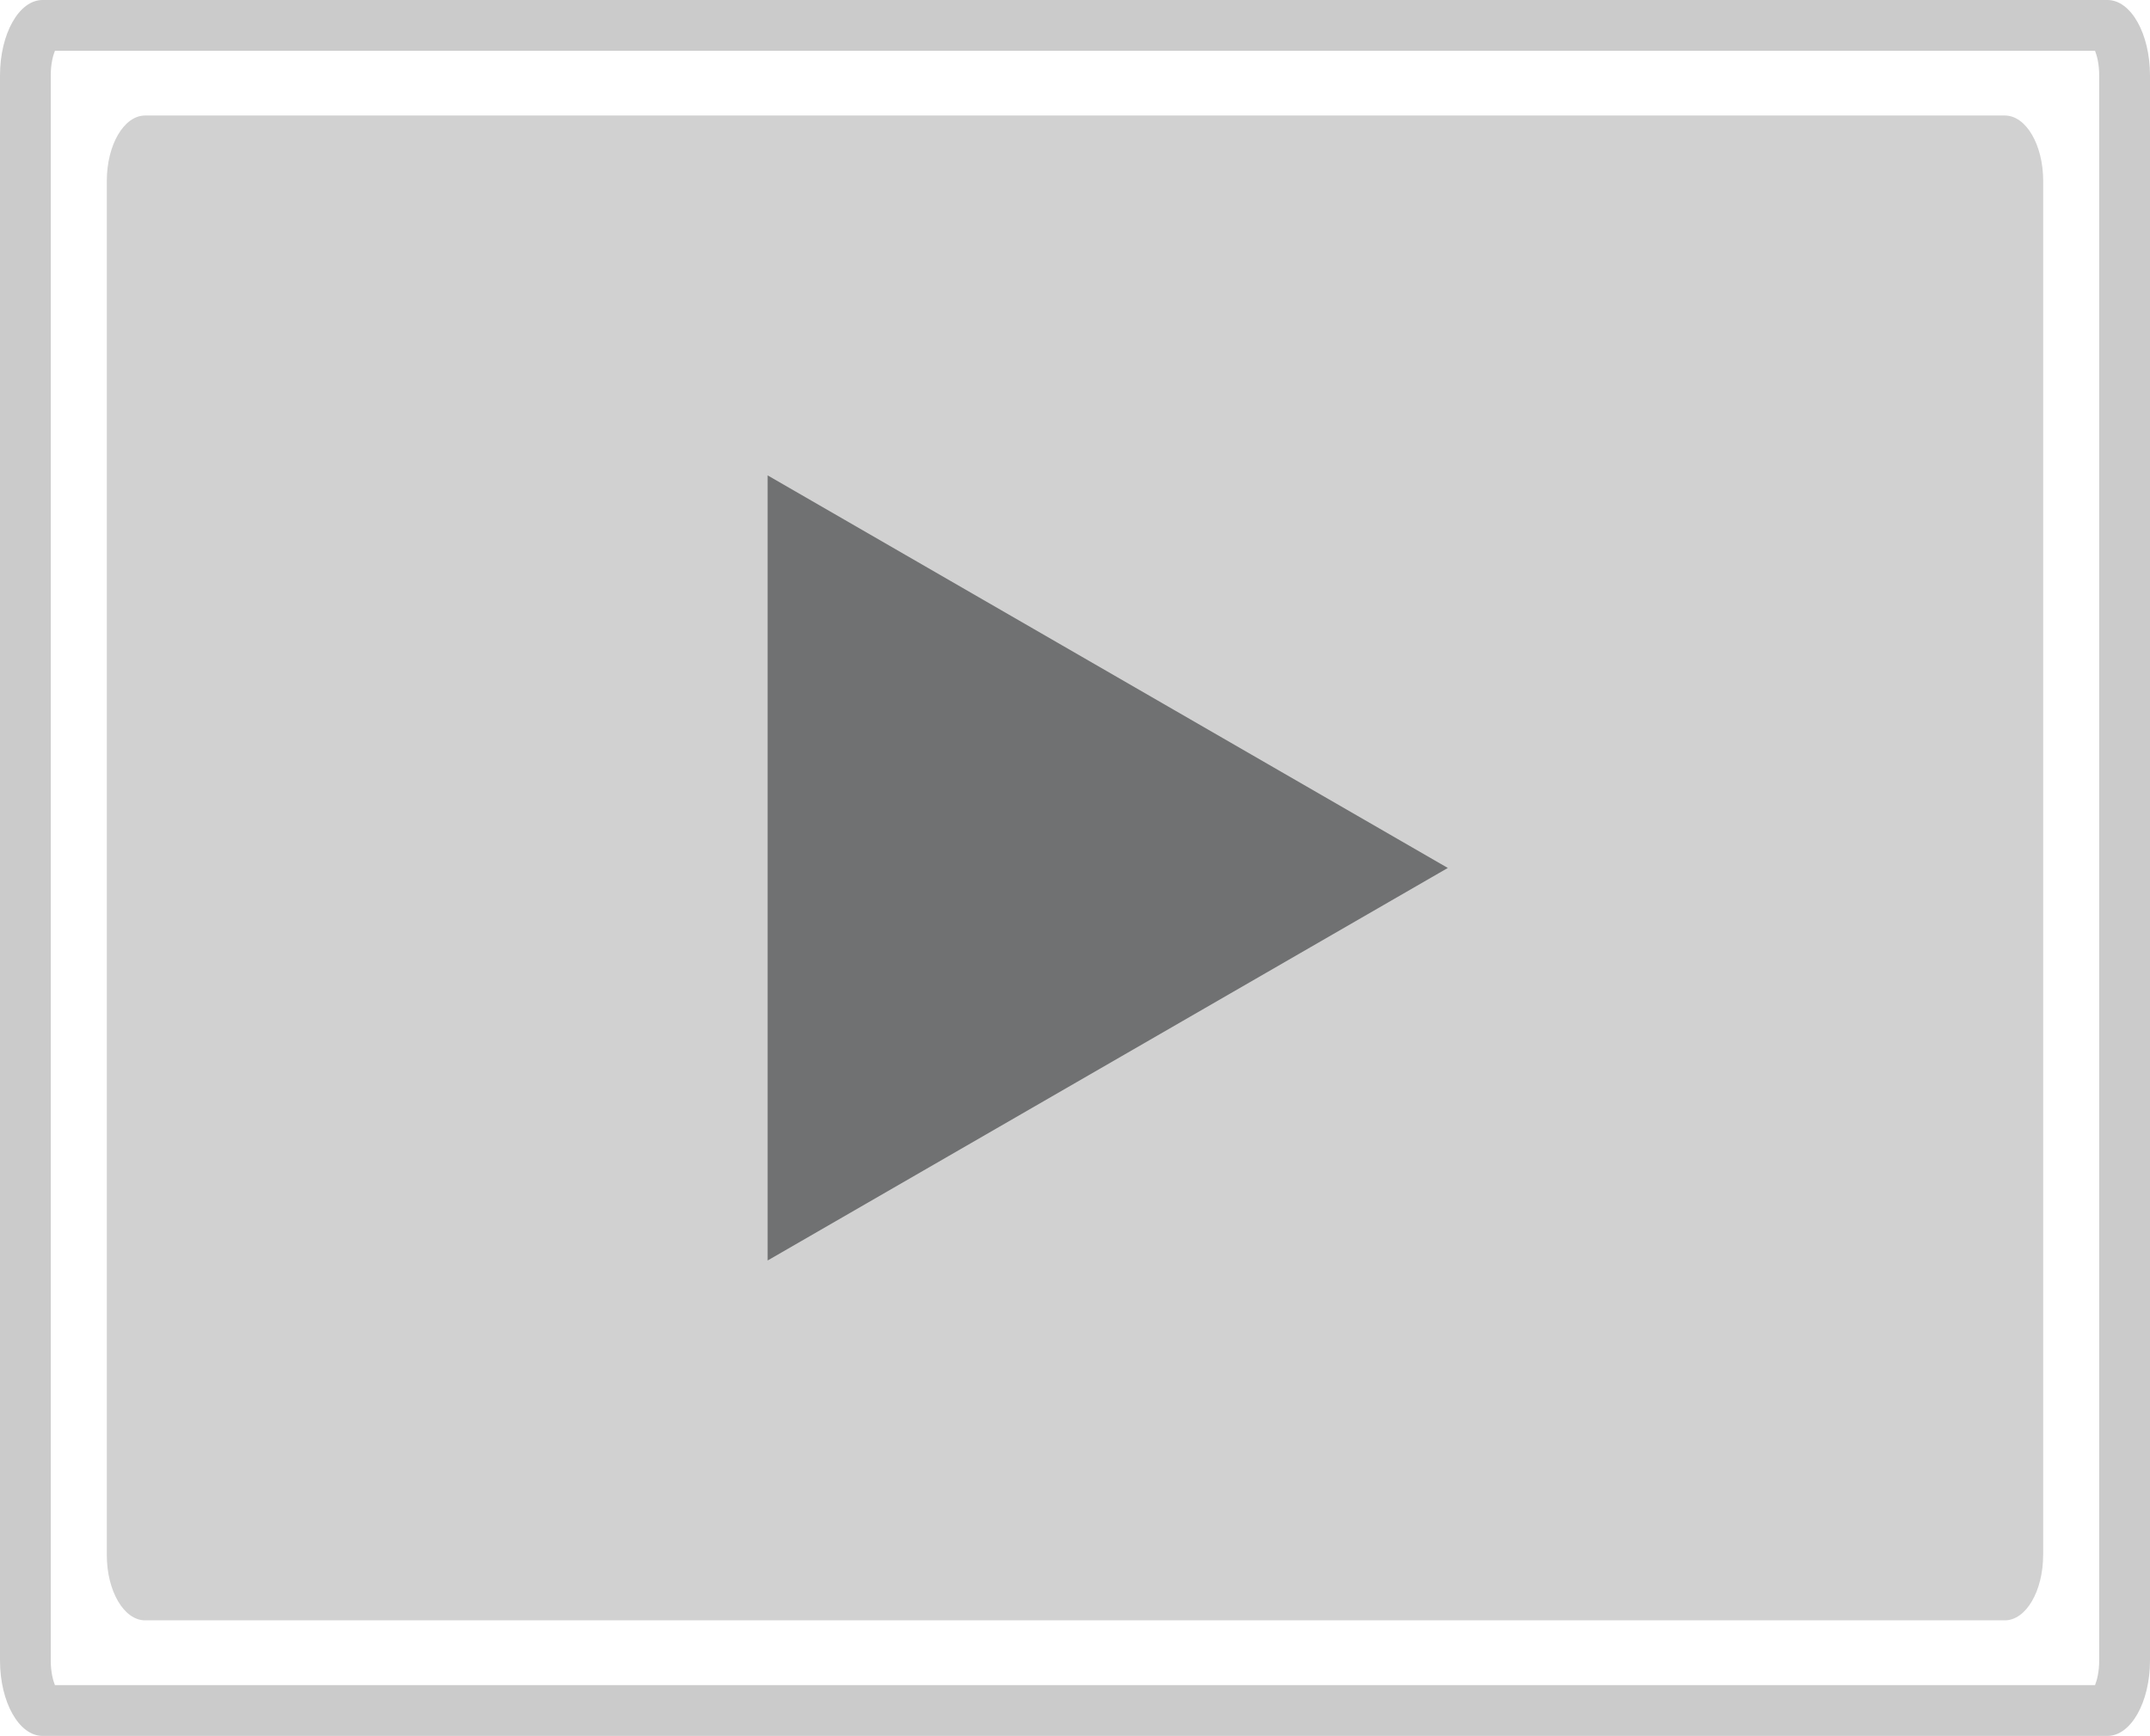 <!-- Generator: Adobe Illustrator 18.1.1, SVG Export Plug-In  -->
<svg version="1.1"
	 xmlns="http://www.w3.org/2000/svg" xmlns:xlink="http://www.w3.org/1999/xlink" xmlns:a="http://ns.adobe.com/AdobeSVGViewerExtensions/3.0/"
	 x="0px" y="0px" width="43.338px" height="34.998px" viewBox="0 0 43.338 34.998" enable-background="new 0 0 43.338 34.998"
	 xml:space="preserve">
<defs>
</defs>
<g>
	<g>
		<g>
			<path fill="#D1D1D1" d="M41.184,31.35c0,0.728-0.346,1.318-0.772,1.318H2.925c-0.426,0-0.772-0.59-0.772-1.318V3.648
				c0-0.728,0.346-1.319,0.772-1.319h37.488c0.426,0,0.772,0.591,0.772,1.319V31.35z"/>
		</g>
	</g>
	<g>
		<g>
			<path fill="#CBCBCB" d="M42.23,1.024c0.04,0.101,0.084,0.267,0.084,0.498v31.955c0,0.23-0.044,0.397-0.084,0.497H1.107
				c-0.04-0.1-0.084-0.267-0.084-0.497V1.522c0-0.231,0.044-0.397,0.084-0.498H42.23 M42.481,0H0.857C0.384,0,0,0.681,0,1.522
				v31.955c0,0.84,0.384,1.521,0.857,1.521h41.624c0.473,0,0.857-0.681,0.857-1.521V1.522C43.338,0.681,42.954,0,42.481,0L42.481,0z
				"/>
		</g>
	</g>
	<polygon fill="#707172" points="15.473,9.584 29.184,17.499 15.473,25.413 	"/>
</g>
</svg>